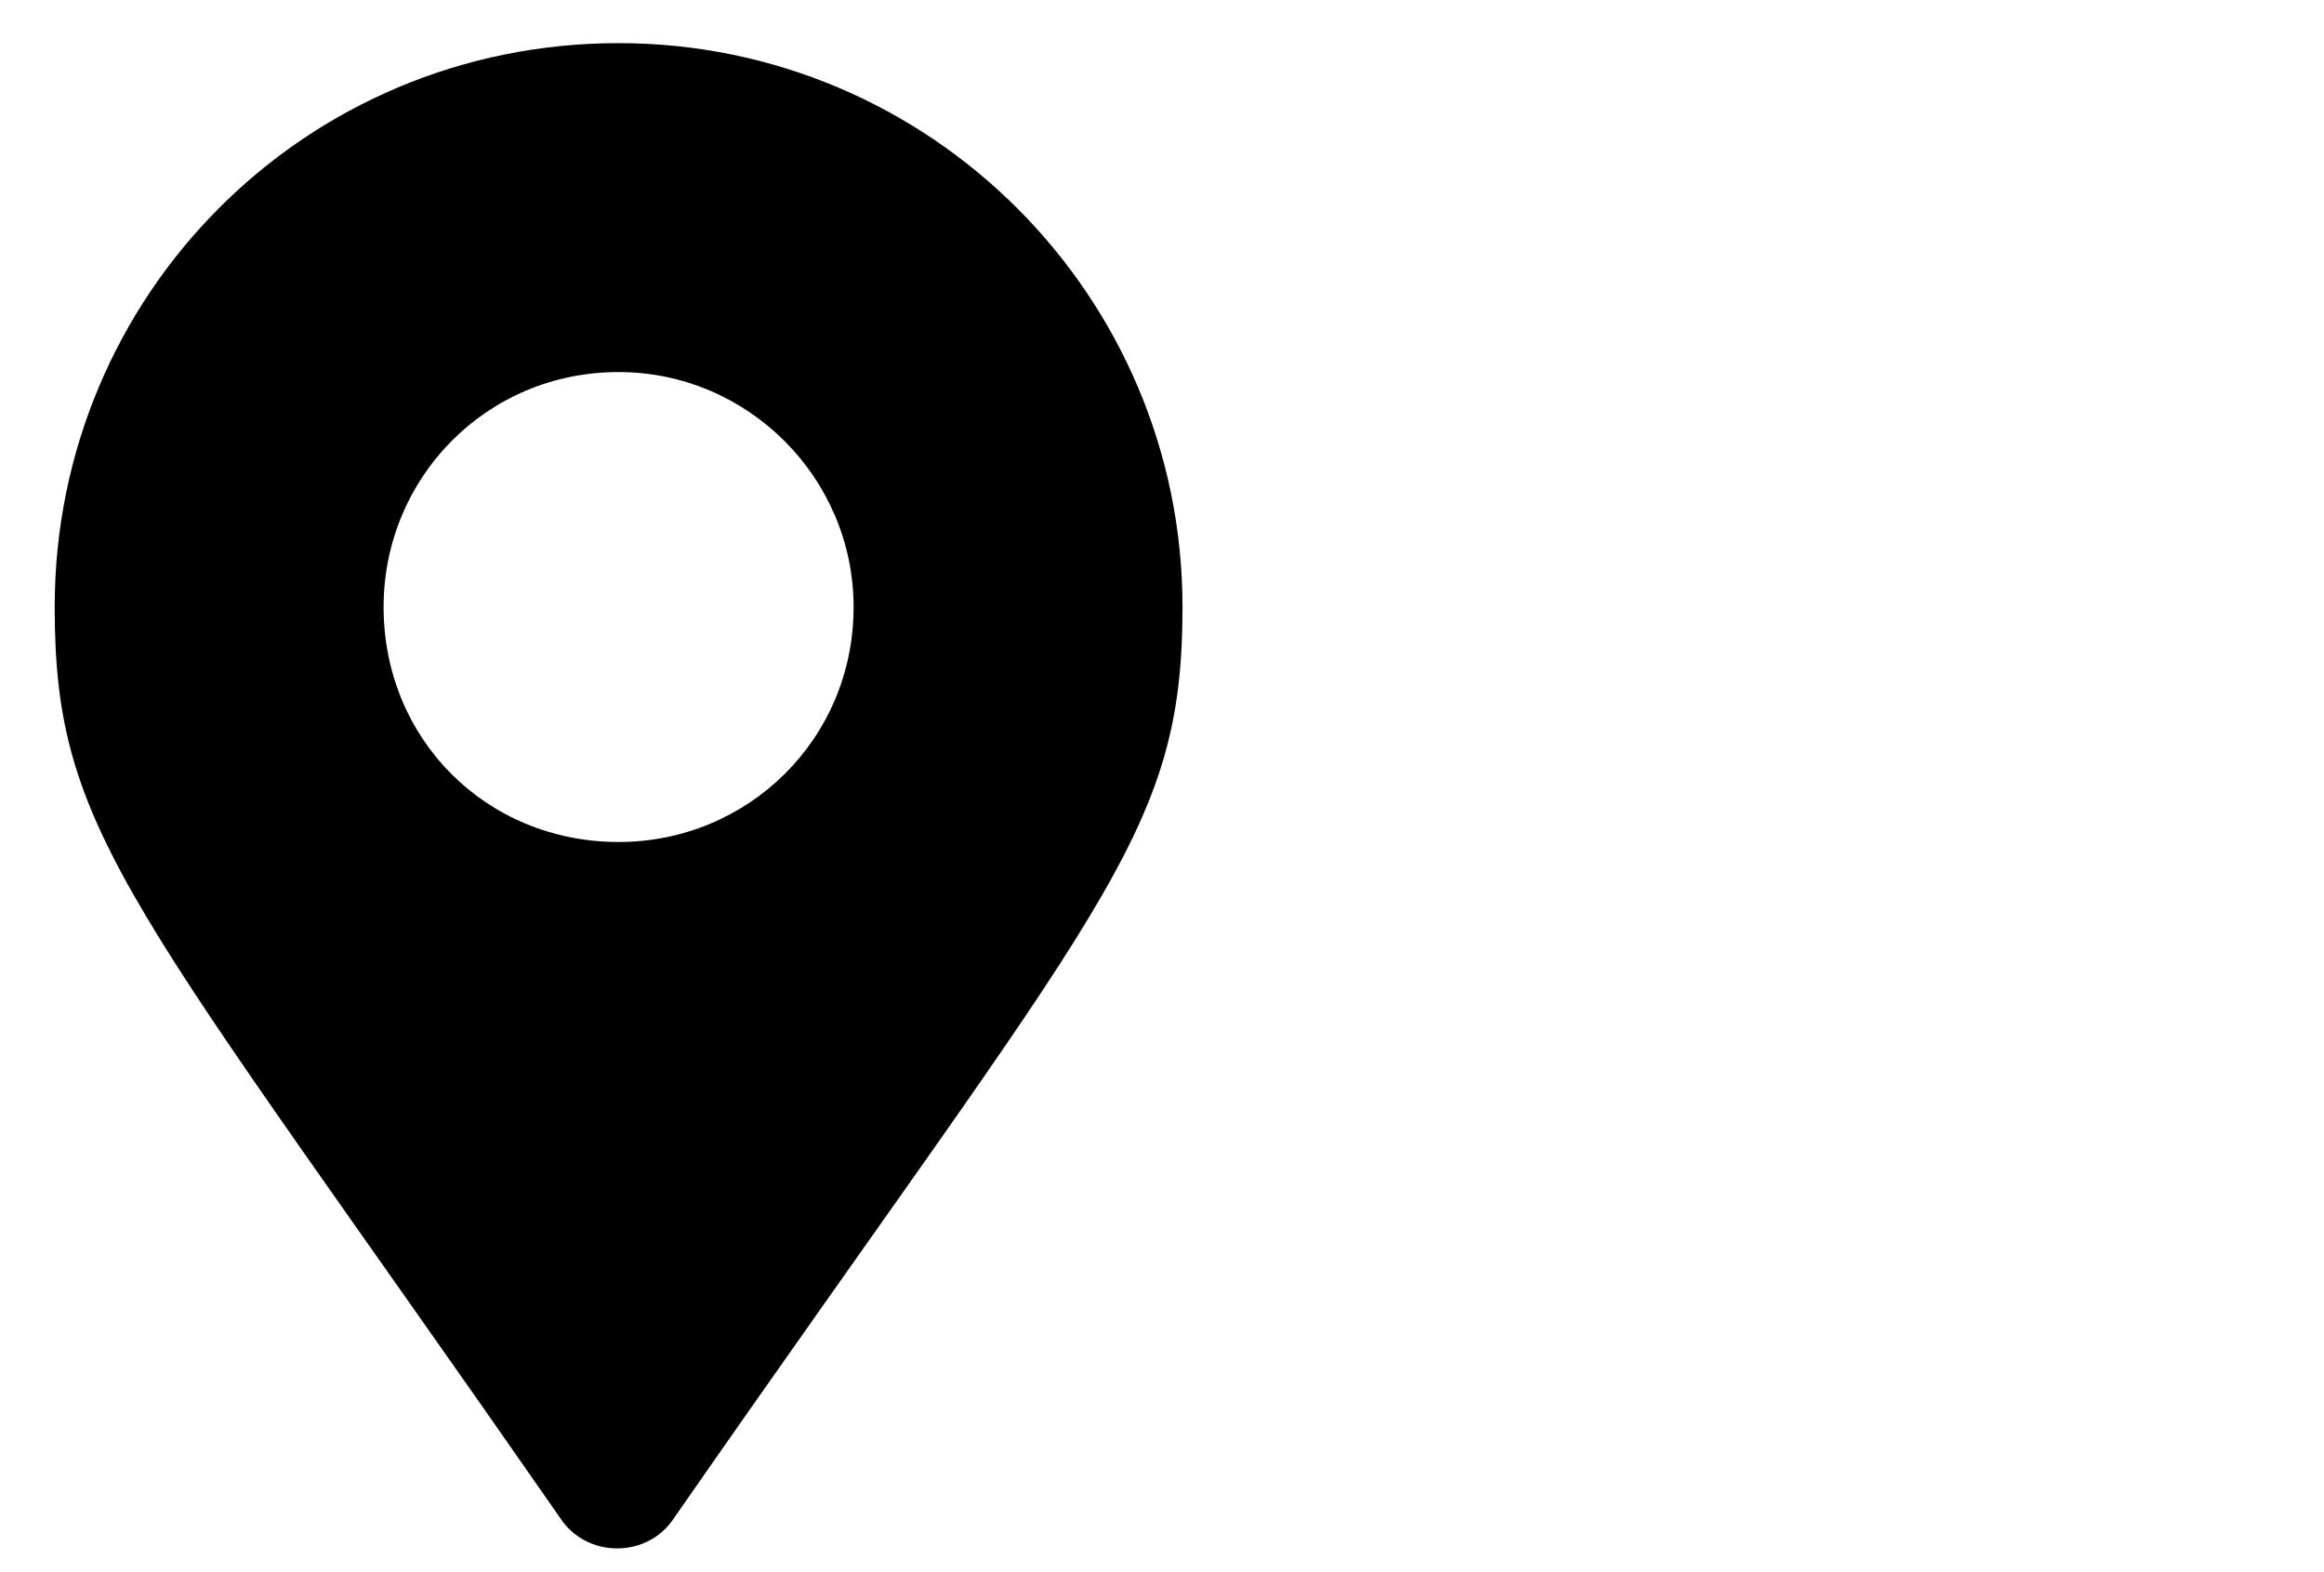 <svg width="34" height="23" viewBox="0 0 34 23" fill="none" xmlns="http://www.w3.org/2000/svg">
<path d="M8.191 22.201C1.917 13.178 0.8 12.232 0.8 8.881C0.8 4.326 4.452 0.631 9.05 0.631C13.605 0.631 17.3 4.326 17.3 8.881C17.3 12.232 16.14 13.178 9.866 22.201C9.48 22.803 8.577 22.803 8.191 22.201ZM9.05 12.318C10.941 12.318 12.488 10.815 12.488 8.881C12.488 6.99 10.941 5.443 9.05 5.443C7.116 5.443 5.612 6.99 5.612 8.881C5.612 10.815 7.116 12.318 9.05 12.318Z" fill="black"/>
</svg>
